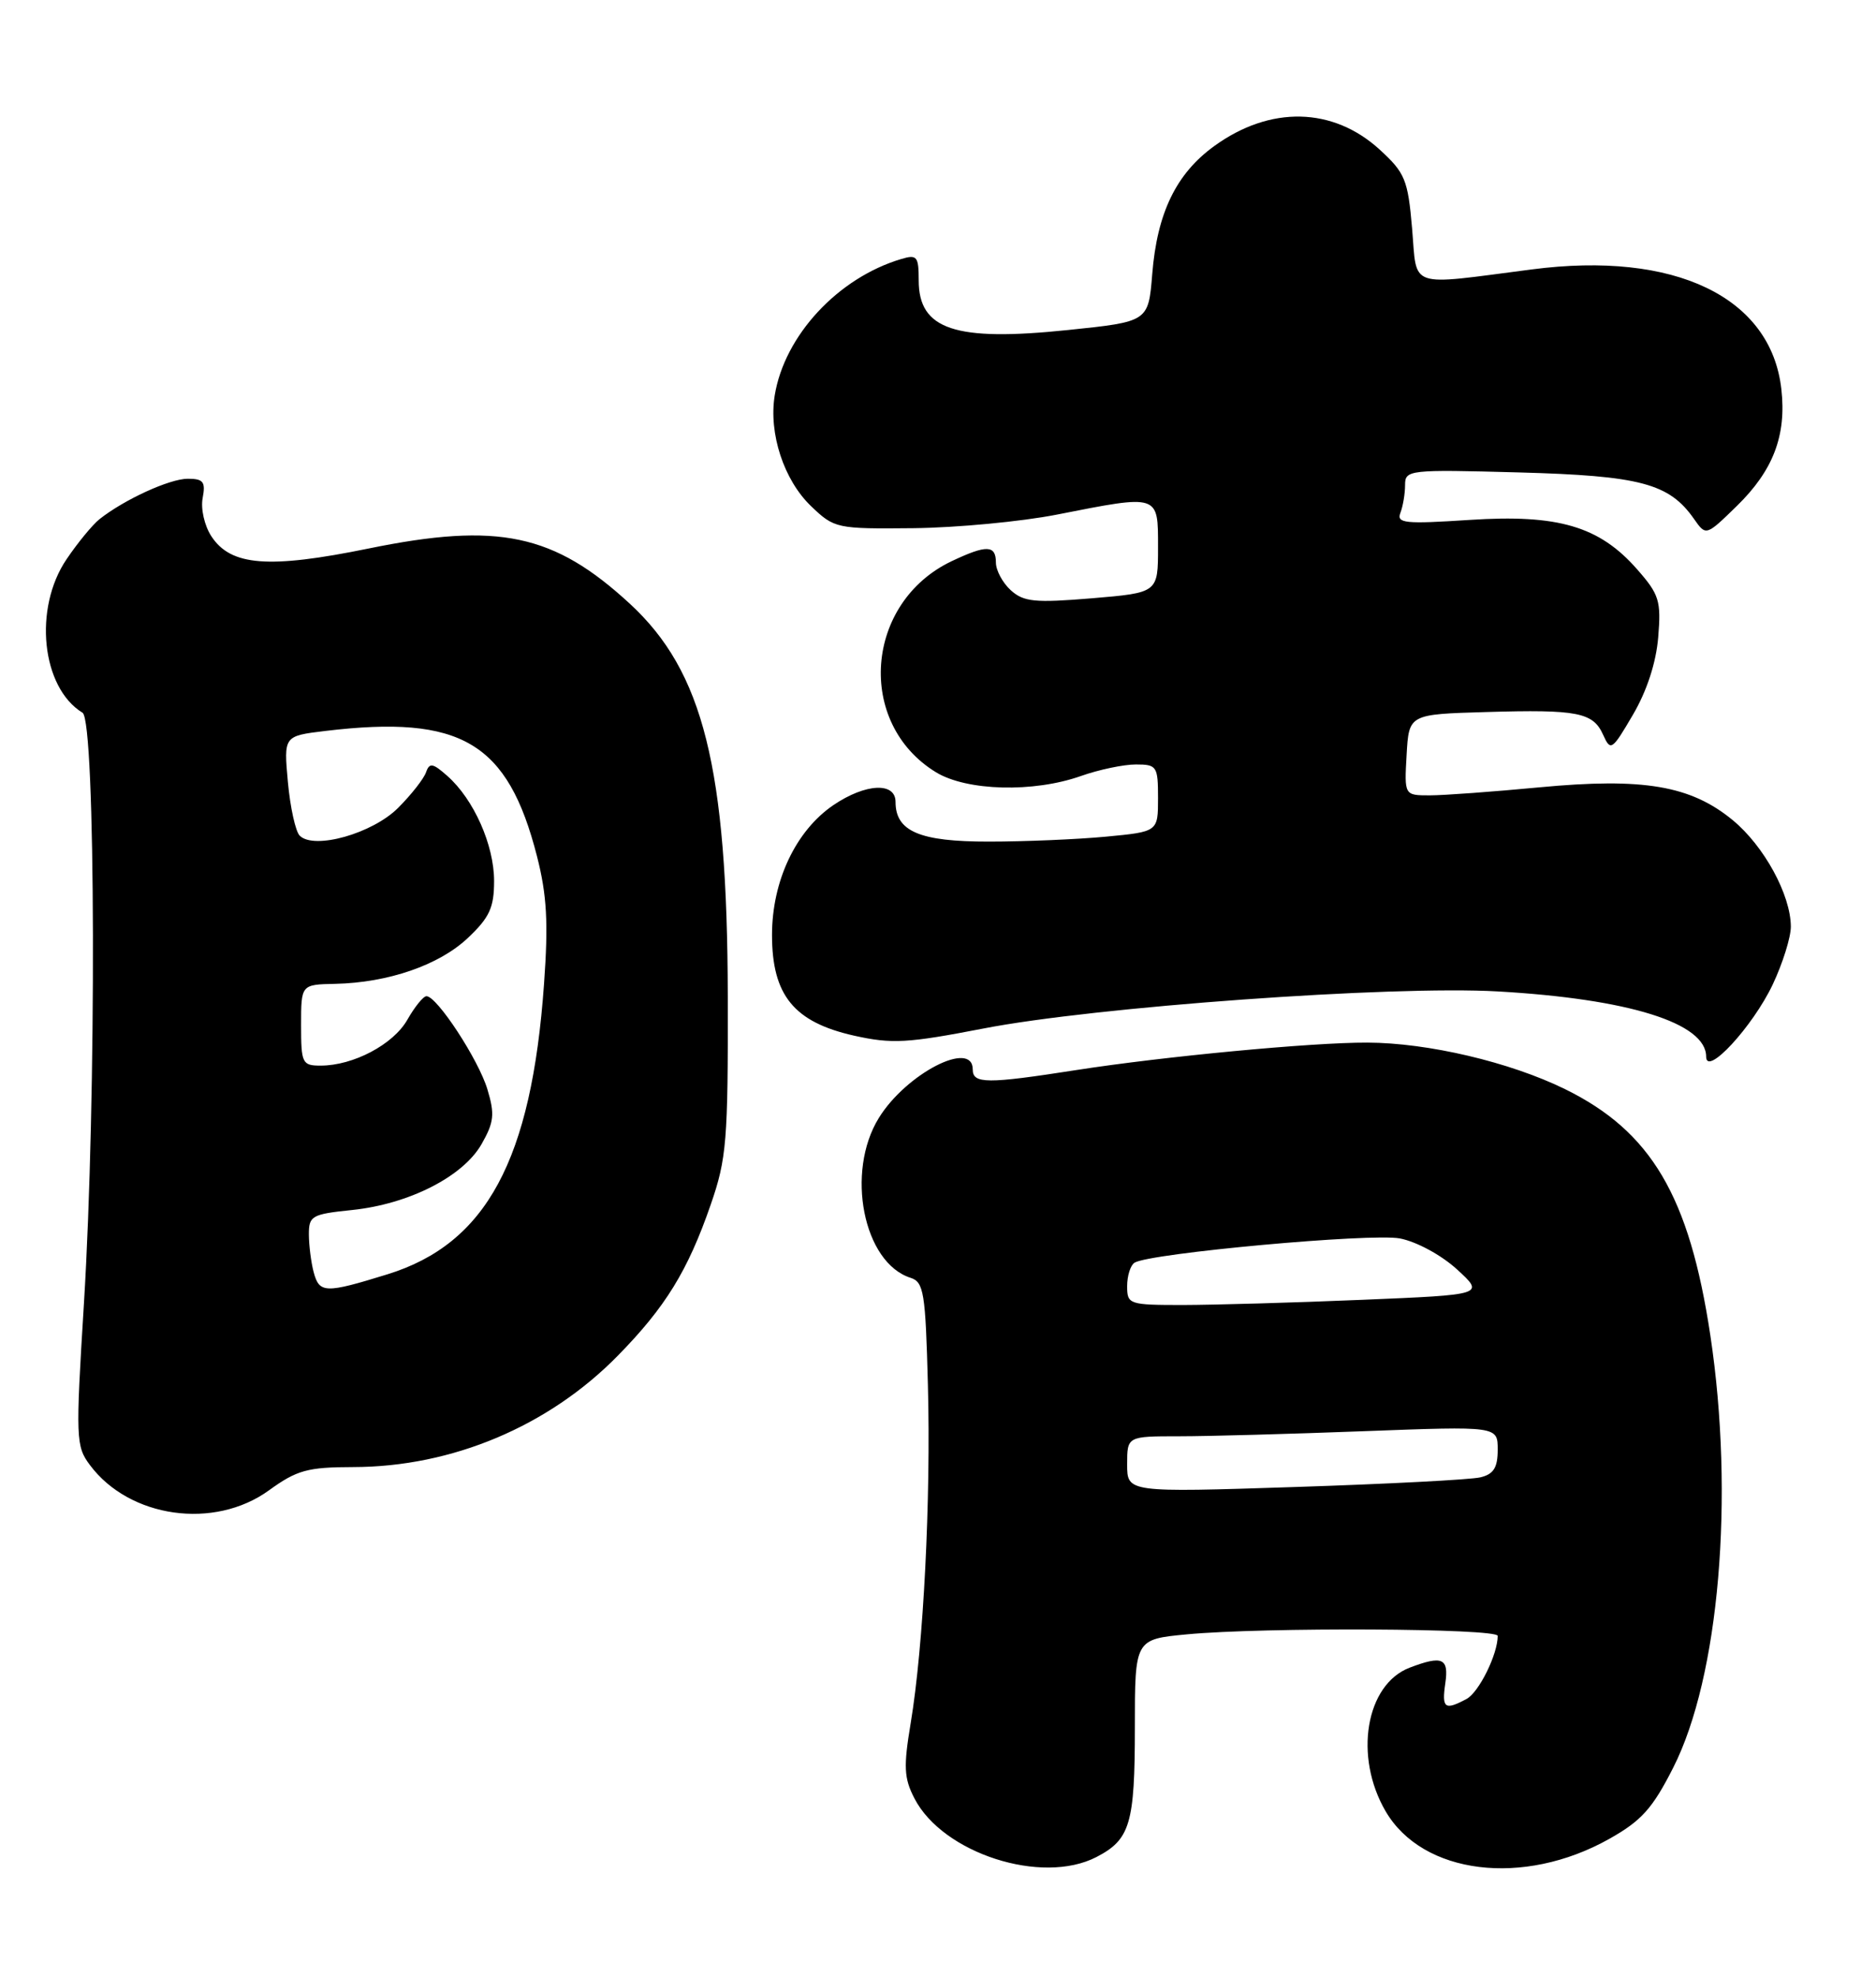 <?xml version="1.0" encoding="UTF-8" standalone="no"?>
<!DOCTYPE svg PUBLIC "-//W3C//DTD SVG 1.1//EN" "http://www.w3.org/Graphics/SVG/1.1/DTD/svg11.dtd" >
<svg xmlns="http://www.w3.org/2000/svg" xmlns:xlink="http://www.w3.org/1999/xlink" version="1.1" viewBox="0 0 243 256">
 <g >
 <path fill="currentColor"
d=" M 142.02 240.49 C 146.39 238.23 147.00 236.19 147.00 223.71 C 147.00 212.29 147.00 212.29 153.75 211.65 C 163.69 210.71 194.00 210.86 194.00 211.85 C 194.00 214.24 191.57 219.16 189.96 220.02 C 187.14 221.53 186.74 221.24 187.21 218.00 C 187.69 214.73 186.84 214.35 182.61 215.96 C 176.90 218.13 175.33 227.48 179.49 234.58 C 184.29 242.77 197.32 244.38 208.43 238.15 C 212.63 235.79 214.05 234.21 216.74 228.90 C 222.69 217.17 224.69 193.82 221.54 172.92 C 218.82 154.88 213.89 146.53 202.71 141.04 C 195.60 137.55 184.96 135.04 177.11 135.02 C 169.97 134.99 150.73 136.81 139.38 138.58 C 127.83 140.38 126.00 140.37 126.00 138.50 C 126.00 134.59 117.38 139.03 113.84 144.77 C 109.50 151.79 111.83 163.54 117.95 165.48 C 119.66 166.03 119.88 167.38 120.19 179.29 C 120.59 194.19 119.62 213.23 117.96 223.16 C 117.02 228.80 117.09 230.28 118.45 232.90 C 122.13 240.02 134.95 244.15 142.02 240.49 Z  M 34.84 193.00 C 38.46 190.38 39.83 190.00 45.74 189.99 C 58.56 189.97 71.06 184.71 80.03 175.56 C 86.20 169.27 89.10 164.56 92.06 156.00 C 94.12 150.06 94.31 147.74 94.27 129.00 C 94.21 99.35 91.11 86.97 81.58 78.18 C 71.75 69.12 64.54 67.60 47.76 71.03 C 34.80 73.68 29.90 73.30 27.38 69.45 C 26.49 68.10 25.98 65.88 26.25 64.50 C 26.65 62.39 26.34 62.00 24.32 62.00 C 21.97 62.00 16.08 64.70 12.88 67.24 C 11.99 67.95 10.07 70.28 8.63 72.41 C 4.30 78.78 5.37 89.05 10.69 92.30 C 12.40 93.34 12.51 142.37 10.87 168.83 C 9.79 186.31 9.82 187.29 11.65 189.73 C 16.77 196.59 27.75 198.14 34.84 193.00 Z  M 229.62 127.50 C 230.92 124.75 231.97 121.38 231.97 120.00 C 231.95 115.87 228.50 109.56 224.44 106.21 C 219.00 101.73 212.87 100.69 199.42 101.96 C 193.41 102.53 187.01 103.00 185.20 103.00 C 181.90 103.00 181.90 103.00 182.20 97.75 C 182.50 92.50 182.50 92.50 192.50 92.21 C 204.39 91.86 206.36 92.25 207.67 95.19 C 208.62 97.31 208.82 97.17 211.51 92.57 C 213.32 89.49 214.52 85.81 214.79 82.52 C 215.18 77.81 214.92 76.98 212.06 73.73 C 207.17 68.15 201.83 66.58 190.37 67.33 C 181.95 67.88 180.87 67.77 181.40 66.40 C 181.73 65.54 182.00 63.92 182.00 62.81 C 182.00 60.85 182.47 60.79 196.75 61.18 C 212.47 61.61 216.21 62.60 219.43 67.21 C 220.98 69.42 220.98 69.42 224.98 65.52 C 229.69 60.92 231.42 56.39 230.74 50.39 C 229.40 38.46 216.94 32.48 198.42 34.89 C 182.17 36.99 183.58 37.47 182.91 29.59 C 182.37 23.28 182.00 22.39 178.74 19.40 C 172.68 13.84 164.53 13.66 157.29 18.91 C 152.35 22.48 149.88 27.58 149.25 35.50 C 148.75 41.66 148.75 41.66 138.32 42.74 C 123.70 44.26 119.00 42.69 119.00 36.31 C 119.00 33.21 118.78 32.93 116.75 33.54 C 108.54 35.98 101.61 43.46 100.35 51.21 C 99.55 56.14 101.54 62.18 105.06 65.55 C 108.08 68.44 108.35 68.50 118.32 68.40 C 123.92 68.34 132.26 67.55 136.86 66.65 C 150.21 64.02 150.00 63.95 150.00 70.88 C 150.00 76.76 150.00 76.76 141.43 77.48 C 134.04 78.09 132.60 77.95 130.93 76.44 C 129.87 75.48 129.00 73.86 129.00 72.85 C 129.00 70.57 127.80 70.53 123.28 72.67 C 112.01 78.02 110.84 93.66 121.24 100.01 C 125.23 102.44 133.86 102.67 140.00 100.50 C 142.34 99.67 145.54 99.00 147.13 99.00 C 149.85 99.00 150.00 99.23 150.00 103.36 C 150.00 107.71 150.00 107.71 143.25 108.35 C 139.54 108.70 132.71 108.99 128.08 108.99 C 119.13 109.00 116.00 107.67 116.00 103.85 C 116.00 101.25 112.11 101.45 107.97 104.25 C 103.09 107.56 100.00 114.08 100.00 121.08 C 100.00 128.89 102.84 132.37 110.63 134.12 C 115.53 135.21 117.53 135.10 127.35 133.20 C 141.83 130.38 180.32 127.61 194.00 128.39 C 211.01 129.36 221.00 132.49 221.00 136.84 C 221.00 139.49 227.04 132.94 229.62 127.50 Z  M 146.00 189.64 C 146.00 186.00 146.00 186.00 152.75 186.00 C 156.46 186.00 167.26 185.70 176.75 185.34 C 194.00 184.69 194.00 184.69 194.00 187.73 C 194.00 190.07 193.47 190.91 191.75 191.32 C 190.51 191.62 179.71 192.18 167.75 192.57 C 146.00 193.28 146.00 193.28 146.00 189.64 Z  M 146.00 166.56 C 146.00 165.22 146.43 163.85 146.96 163.52 C 148.96 162.29 177.61 159.67 181.33 160.38 C 183.50 160.80 186.71 162.54 188.74 164.40 C 192.31 167.67 192.31 167.67 176.41 168.33 C 167.66 168.70 157.24 168.99 153.25 169.00 C 146.23 169.00 146.00 168.92 146.00 166.56 Z  M 40.63 164.75 C 40.30 163.51 40.02 161.33 40.01 159.89 C 40.00 157.45 40.37 157.24 45.59 156.70 C 52.96 155.94 59.96 152.38 62.37 148.18 C 63.99 145.34 64.11 144.30 63.14 141.09 C 62.00 137.25 56.59 128.99 55.24 129.01 C 54.83 129.01 53.72 130.38 52.77 132.05 C 50.95 135.26 45.76 138.00 41.53 138.00 C 39.14 138.00 39.00 137.70 39.00 132.75 C 39.00 127.50 39.00 127.50 43.41 127.41 C 50.28 127.26 56.87 124.99 60.59 121.48 C 63.41 118.82 64.00 117.54 64.00 114.09 C 64.00 109.44 61.38 103.53 57.96 100.50 C 56.07 98.82 55.63 98.74 55.19 100.00 C 54.91 100.83 53.28 102.91 51.57 104.62 C 48.25 107.95 40.68 110.08 38.82 108.22 C 38.28 107.68 37.59 104.55 37.29 101.27 C 36.75 95.31 36.75 95.31 42.13 94.66 C 59.75 92.55 65.78 96.12 69.56 110.90 C 70.84 115.92 71.04 119.49 70.47 127.40 C 68.85 150.23 63.00 161.07 50.17 165.03 C 42.11 167.52 41.37 167.50 40.63 164.75 Z "/>
</g>
</svg>